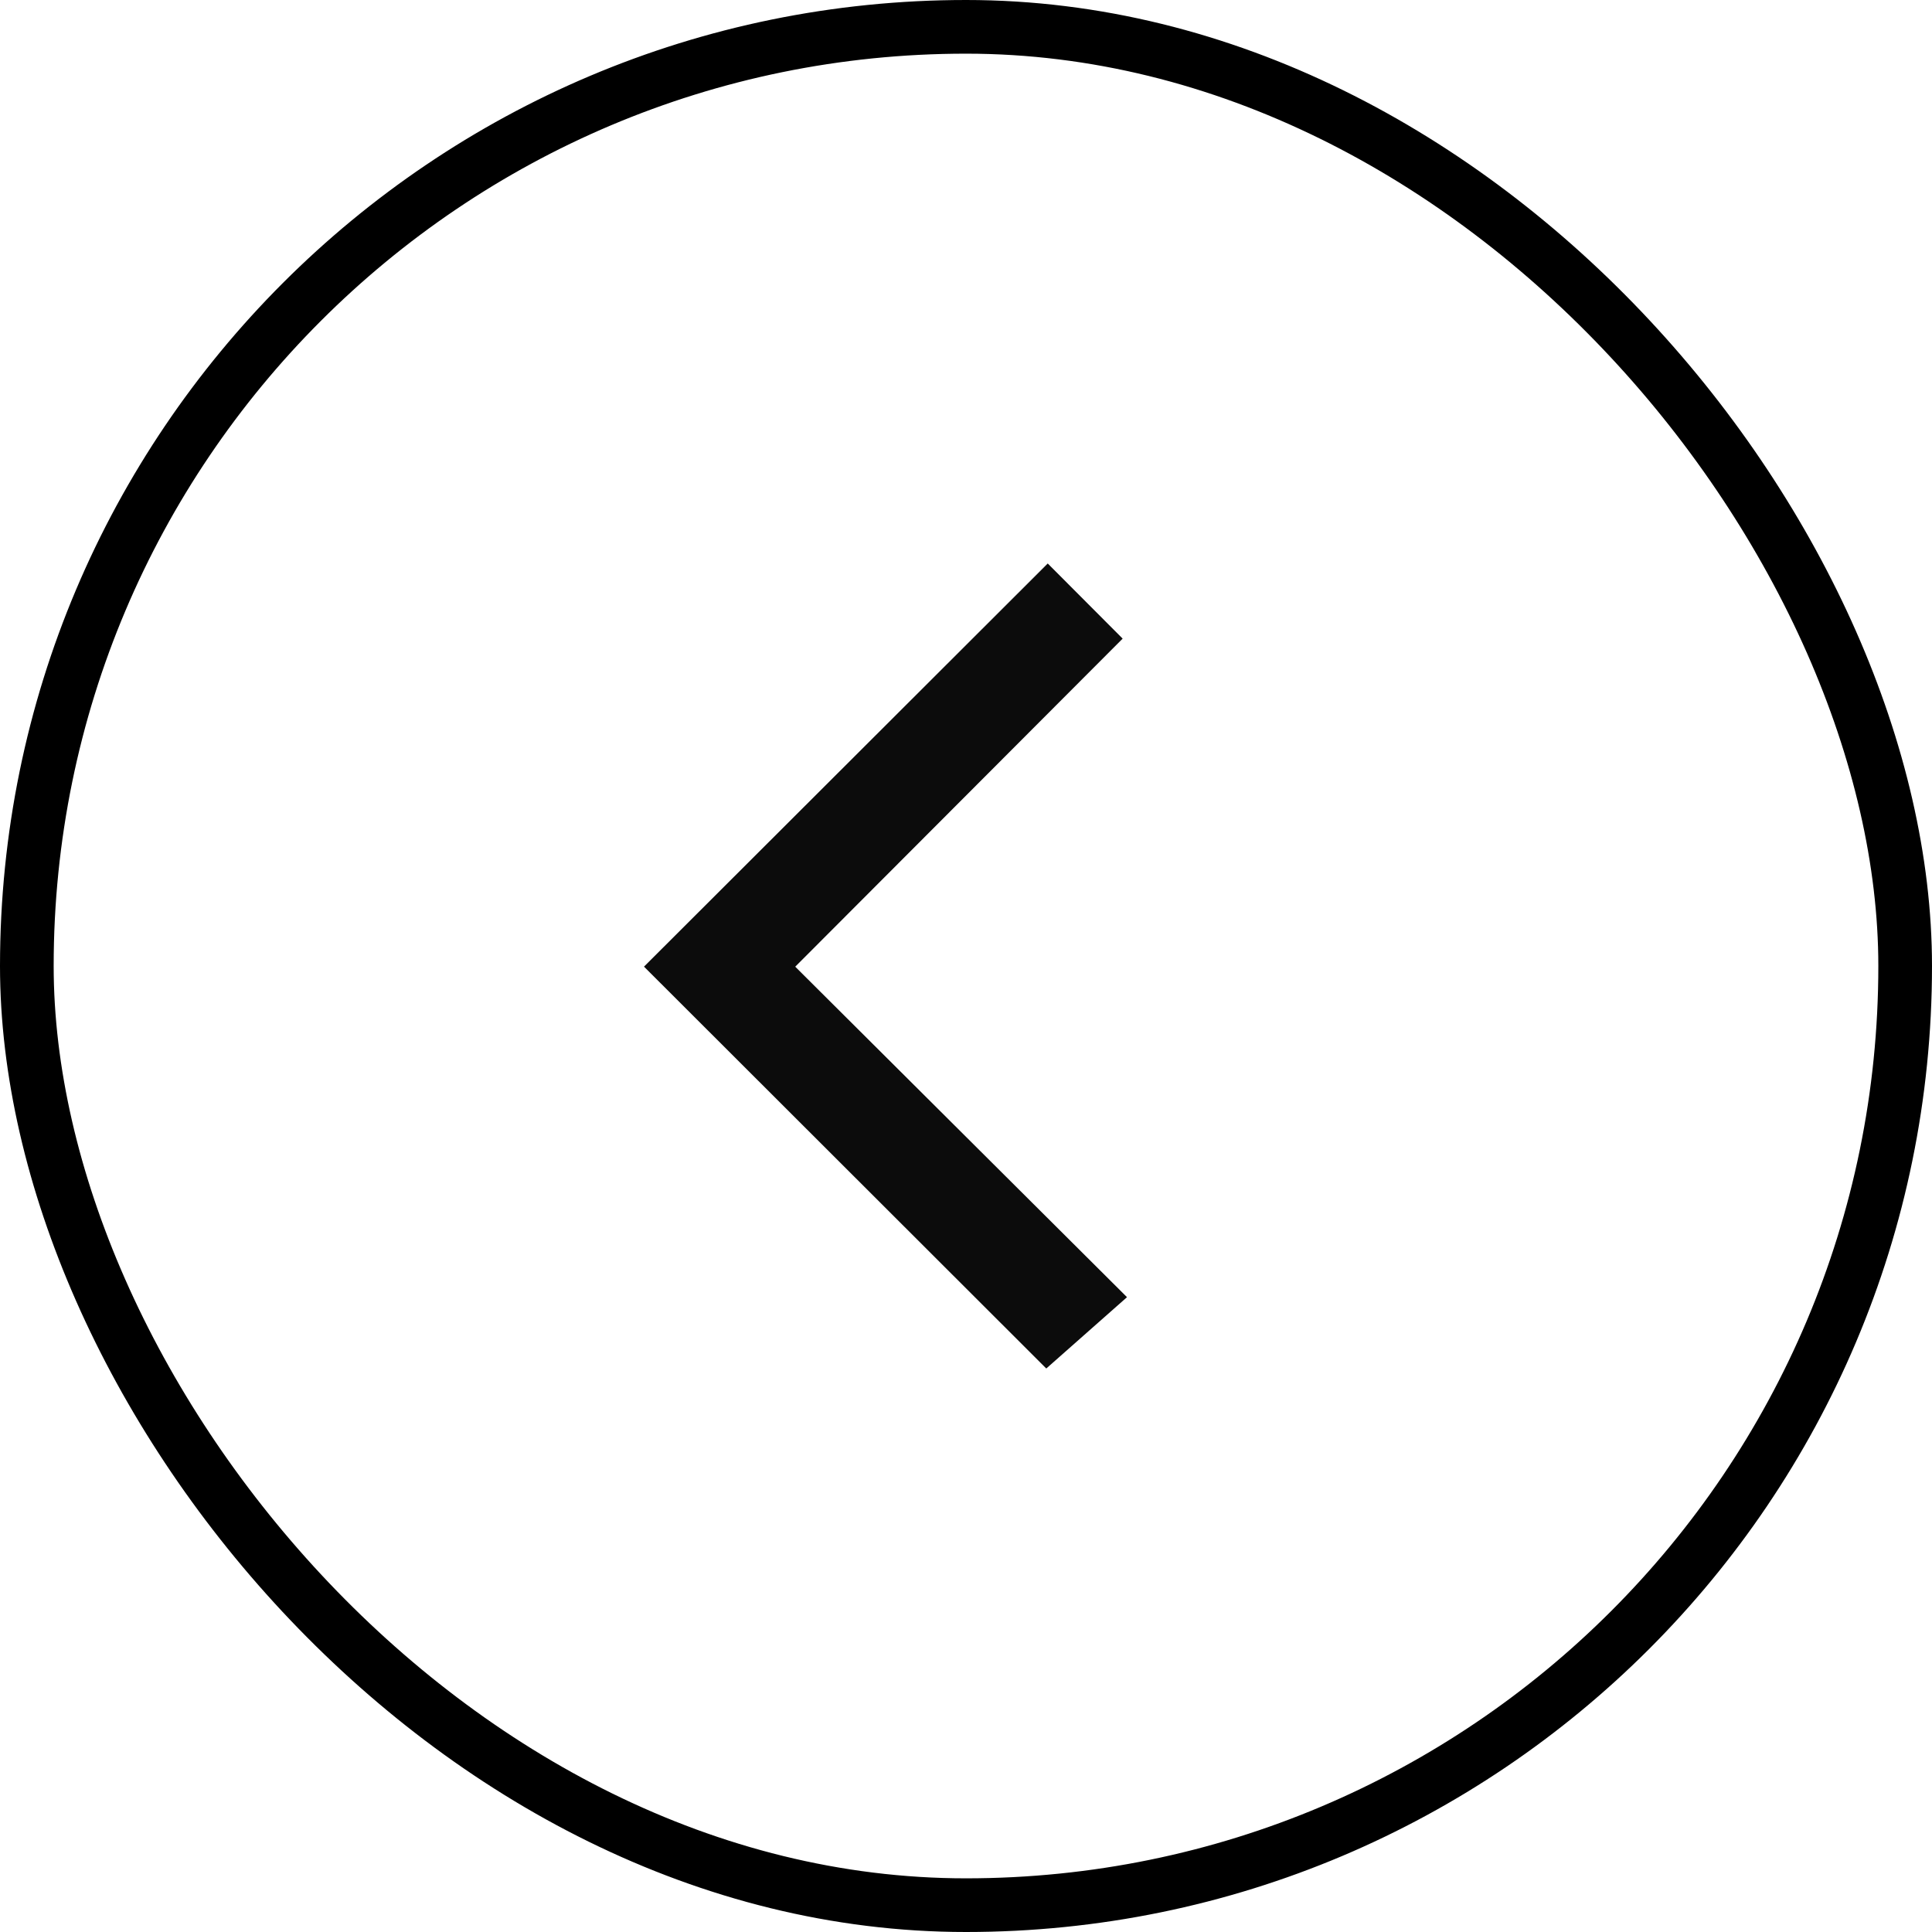 <svg height="36" viewBox="0 0 36 36" width="36" 
  xmlns="http://www.w3.org/2000/svg">
  <g fill="none">
    <rect fill="none" height="35" rx="17.5" stroke="#000" width="35" x=".5" y=".5"/>
    <path d="m13.504 25.5-1.504-1.329 6.182-6.158-6.101-6.113 1.396-1.4 7.523 7.512z" fill="#0c0c0c" transform="matrix(-1 0 0 1 33 0)"/>
  </g>
</svg>
